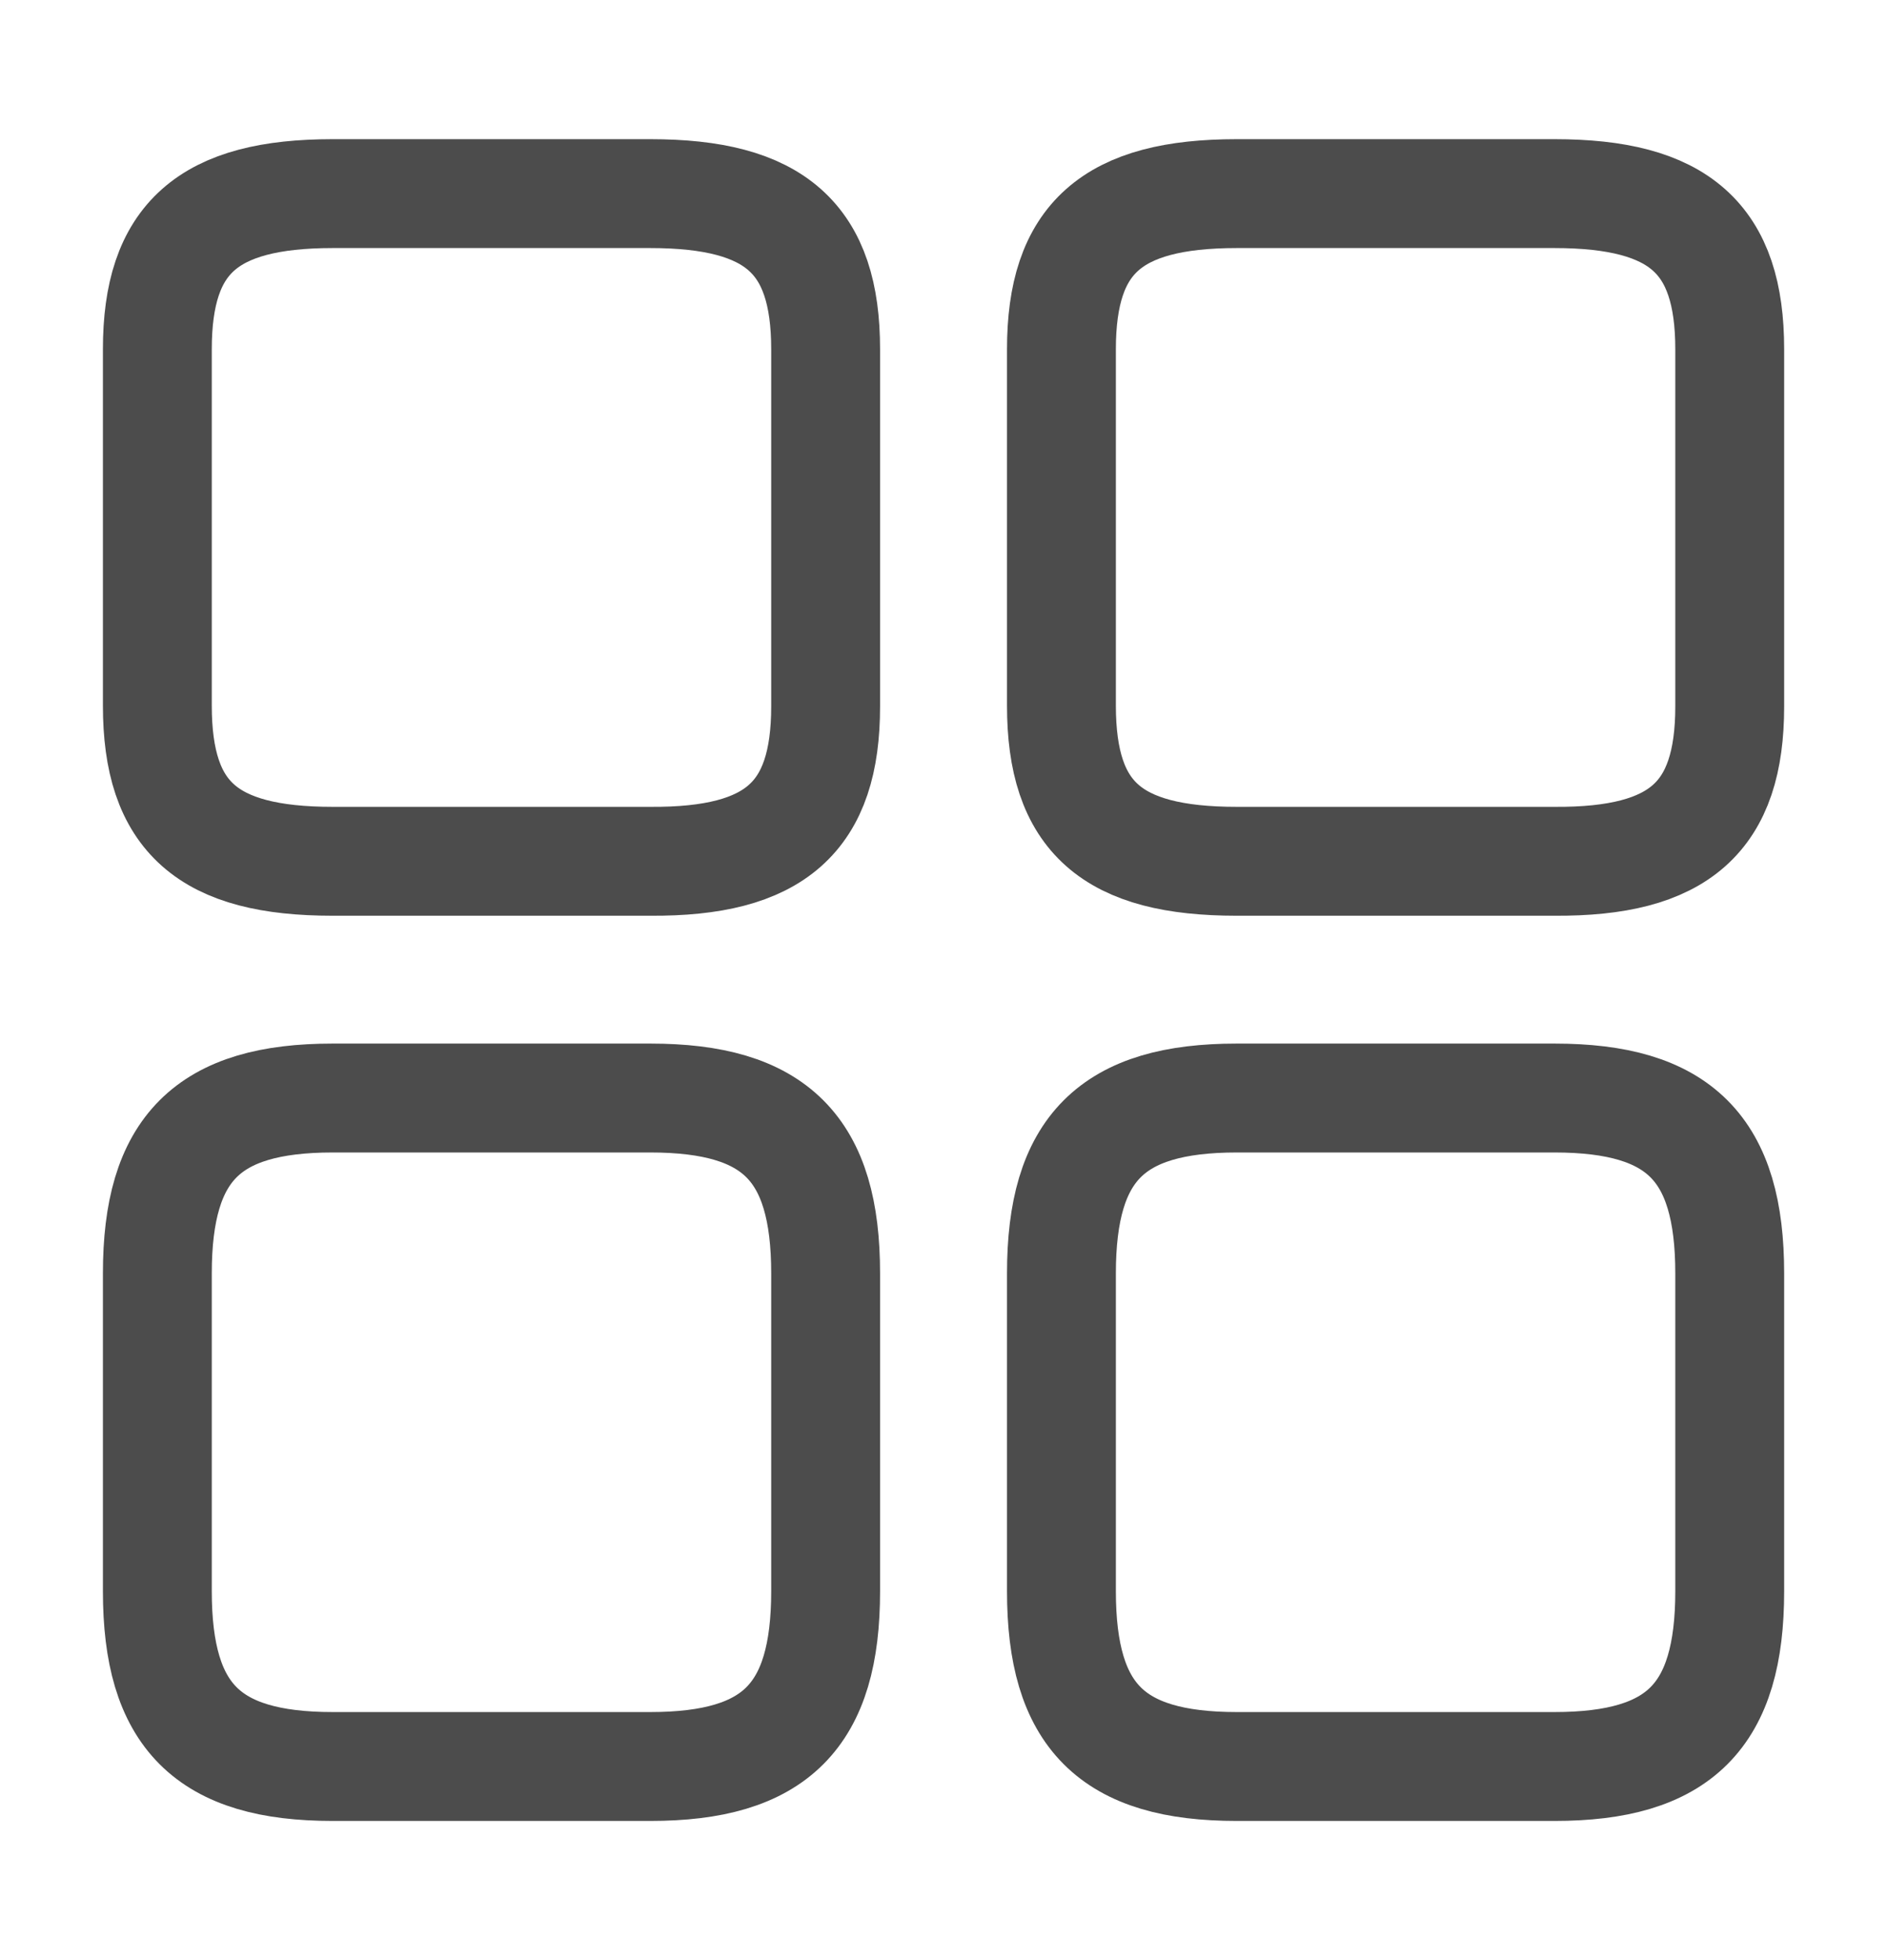 <svg width="26" height="27" viewBox="0 0 26 27" fill="none" xmlns="http://www.w3.org/2000/svg">
<g id="element-3">
<path id="Vector" d="M23.833 9.73V4.811C23.833 3.284 23.14 2.667 21.418 2.667H17.041C15.318 2.667 14.625 3.284 14.625 4.811V9.719C14.625 11.257 15.318 11.864 17.041 11.864H21.418C23.14 11.875 23.833 11.257 23.833 9.73Z" stroke="black" stroke-opacity="0.7" stroke-width="1.5" stroke-linecap="round" stroke-linejoin="round"/>
<path id="Vector_2" d="M23.833 21.918V17.541C23.833 15.818 23.14 15.125 21.418 15.125H17.041C15.318 15.125 14.625 15.818 14.625 17.541V21.918C14.625 23.64 15.318 24.333 17.041 24.333H21.418C23.14 24.333 23.833 23.64 23.833 21.918Z" stroke="black" stroke-opacity="0.7" stroke-width="1.5" stroke-linecap="round" stroke-linejoin="round"/>
<path id="Vector_3" d="M11.376 9.73V4.811C11.376 3.284 10.683 2.667 8.96 2.667H4.584C2.861 2.667 2.168 3.284 2.168 4.811V9.719C2.168 11.257 2.861 11.864 4.584 11.864H8.96C10.683 11.875 11.376 11.257 11.376 9.73Z" stroke="black" stroke-opacity="0.7" stroke-width="1.5" stroke-linecap="round" stroke-linejoin="round"/>
<path id="Vector_4" d="M11.376 21.918V17.541C11.376 15.818 10.683 15.125 8.96 15.125H4.584C2.861 15.125 2.168 15.818 2.168 17.541V21.918C2.168 23.64 2.861 24.333 4.584 24.333H8.96C10.683 24.333 11.376 23.64 11.376 21.918Z" stroke="black" stroke-opacity="0.7" stroke-width="1.5" stroke-linecap="round" stroke-linejoin="round"/>
</g>
</svg>
